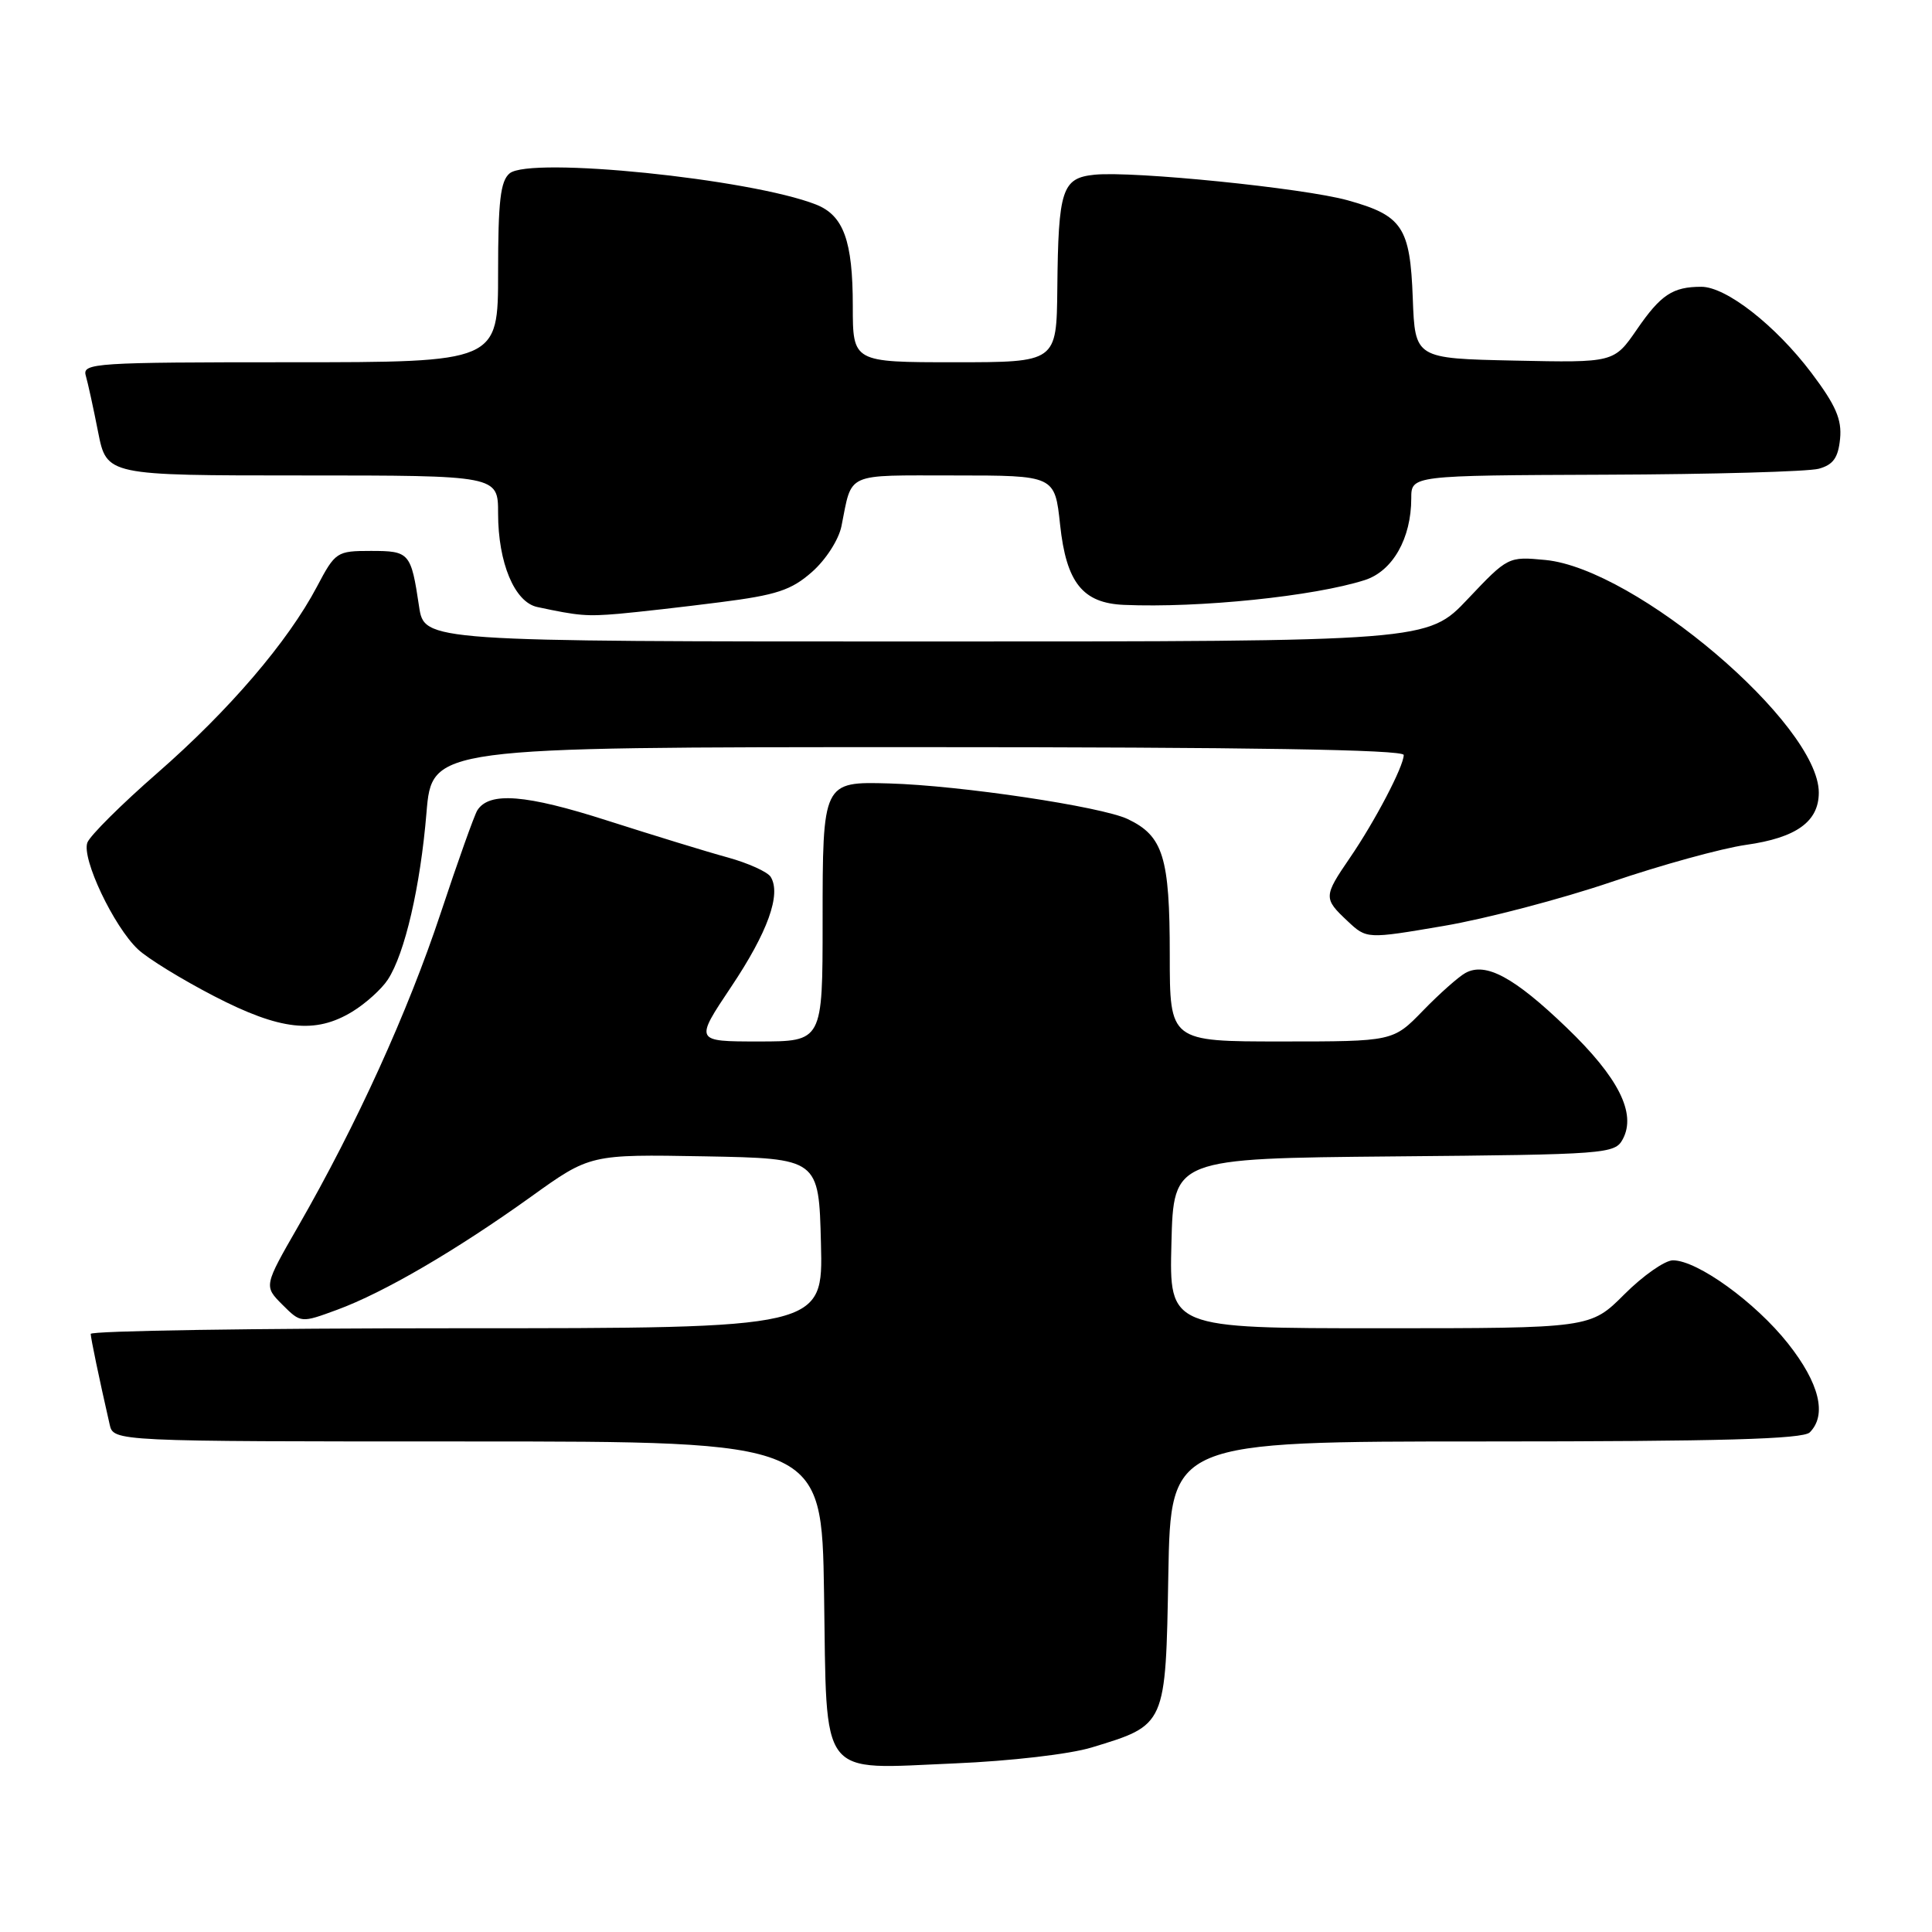 <?xml version="1.0" encoding="UTF-8" standalone="no"?>
<!DOCTYPE svg PUBLIC "-//W3C//DTD SVG 1.1//EN" "http://www.w3.org/Graphics/SVG/1.1/DTD/svg11.dtd" >
<svg xmlns="http://www.w3.org/2000/svg" xmlns:xlink="http://www.w3.org/1999/xlink" version="1.1" viewBox="0 0 256 256">
 <g >
 <path fill="currentColor"
d=" M 144.65 231.55 C 154.54 228.54 154.45 228.74 154.81 208.59 C 155.13 191.00 155.13 191.00 196.86 191.00 C 227.99 191.00 238.91 190.69 239.80 189.80 C 242.11 187.49 241.09 183.29 236.92 178.02 C 232.60 172.56 224.91 167.00 221.67 167.00 C 220.61 167.00 217.71 169.03 215.24 171.50 C 210.74 176.00 210.74 176.00 182.84 176.00 C 154.93 176.00 154.93 176.00 155.22 164.75 C 155.50 153.50 155.50 153.50 184.72 153.23 C 212.95 152.98 213.98 152.90 215.03 150.94 C 216.86 147.52 214.45 142.75 207.56 136.14 C 200.64 129.49 196.87 127.45 194.18 128.92 C 193.26 129.43 190.72 131.68 188.55 133.92 C 184.59 138.00 184.59 138.00 169.80 138.00 C 155.00 138.00 155.00 138.00 155.00 126.55 C 155.00 113.57 154.13 110.77 149.43 108.53 C 145.92 106.87 127.26 104.08 117.82 103.81 C 109.02 103.56 109.00 103.60 109.00 122.12 C 109.00 138.00 109.00 138.00 100.52 138.00 C 92.04 138.00 92.04 138.00 96.89 130.75 C 101.73 123.52 103.54 118.49 102.12 116.19 C 101.71 115.53 99.15 114.37 96.44 113.62 C 93.72 112.88 86.54 110.67 80.47 108.73 C 69.66 105.26 64.83 104.88 63.25 107.37 C 62.86 107.99 60.67 114.12 58.39 121.00 C 54.05 134.08 47.26 149.01 39.53 162.46 C 34.96 170.41 34.96 170.41 37.41 172.87 C 39.87 175.32 39.87 175.32 44.68 173.55 C 50.87 171.27 60.43 165.69 70.35 158.58 C 78.19 152.95 78.19 152.95 93.35 153.22 C 108.50 153.50 108.50 153.50 108.78 164.75 C 109.07 176.00 109.07 176.00 60.53 176.00 C 33.84 176.00 12.01 176.34 12.02 176.75 C 12.05 177.42 13.08 182.39 14.53 188.75 C 15.04 191.00 15.04 191.00 61.96 191.00 C 108.88 191.00 108.88 191.00 109.19 211.08 C 109.58 236.07 108.31 234.42 126.50 233.66 C 133.85 233.35 141.74 232.44 144.65 231.55 Z  M 46.70 134.04 C 48.45 132.97 50.57 131.06 51.39 129.80 C 53.64 126.37 55.70 117.48 56.51 107.70 C 57.24 99.00 57.24 99.00 121.62 99.00 C 165.52 99.00 186.00 99.33 186.00 100.04 C 186.00 101.54 182.19 108.82 178.86 113.68 C 175.37 118.78 175.36 119.05 178.55 122.04 C 181.09 124.43 181.09 124.43 191.30 122.69 C 196.91 121.74 206.90 119.11 213.50 116.87 C 220.10 114.62 228.13 112.41 231.35 111.95 C 238.03 111.01 241.00 108.87 241.00 105.02 C 241.00 95.98 216.74 75.35 204.77 74.20 C 199.86 73.73 199.80 73.76 194.50 79.36 C 189.17 85.00 189.17 85.00 122.70 85.00 C 56.23 85.00 56.23 85.00 55.53 80.37 C 54.46 73.22 54.27 73.00 49.14 73.00 C 44.62 73.00 44.43 73.13 42.00 77.73 C 38.15 85.03 30.36 94.12 20.87 102.41 C 16.12 106.55 11.94 110.71 11.58 111.64 C 10.78 113.73 15.07 122.77 18.28 125.79 C 19.56 127.00 24.09 129.78 28.36 131.99 C 37.13 136.53 41.77 137.05 46.70 134.04 Z  M 95.41 79.80 C 102.89 78.85 104.84 78.21 107.59 75.79 C 109.43 74.17 111.14 71.51 111.50 69.71 C 112.95 62.50 111.83 63.00 126.45 63.00 C 139.77 63.00 139.77 63.00 140.47 69.54 C 141.29 77.20 143.46 79.92 148.94 80.15 C 158.93 80.58 174.15 79.01 180.85 76.86 C 184.54 75.67 187.00 71.34 187.00 66.03 C 187.00 63.00 187.00 63.00 212.75 62.90 C 226.91 62.85 239.62 62.49 241.00 62.11 C 242.92 61.58 243.57 60.65 243.82 58.14 C 244.07 55.57 243.25 53.69 240.01 49.39 C 235.26 43.11 228.73 38.00 225.43 38.00 C 221.65 38.00 220.06 39.05 216.90 43.65 C 213.86 48.06 213.86 48.06 200.68 47.78 C 187.50 47.50 187.50 47.50 187.20 39.53 C 186.85 30.09 185.84 28.56 178.57 26.54 C 172.75 24.92 150.19 22.64 145.04 23.15 C 140.72 23.59 140.23 25.07 140.10 38.25 C 140.00 48.00 140.00 48.00 126.50 48.00 C 113.00 48.00 113.00 48.00 113.00 40.55 C 113.00 31.91 111.78 28.54 108.12 27.10 C 99.43 23.69 70.25 20.72 67.53 22.97 C 66.31 23.98 66.00 26.67 66.00 36.12 C 66.00 48.00 66.00 48.00 38.43 48.00 C 12.65 48.00 10.90 48.11 11.36 49.75 C 11.64 50.71 12.38 54.09 13.00 57.25 C 14.14 63.00 14.14 63.00 40.07 63.00 C 66.00 63.00 66.00 63.00 66.00 68.03 C 66.00 74.57 68.18 79.78 71.18 80.43 C 76.69 81.61 77.73 81.69 82.00 81.33 C 84.47 81.11 90.51 80.43 95.41 79.80 Z "/>
</g>
</svg>